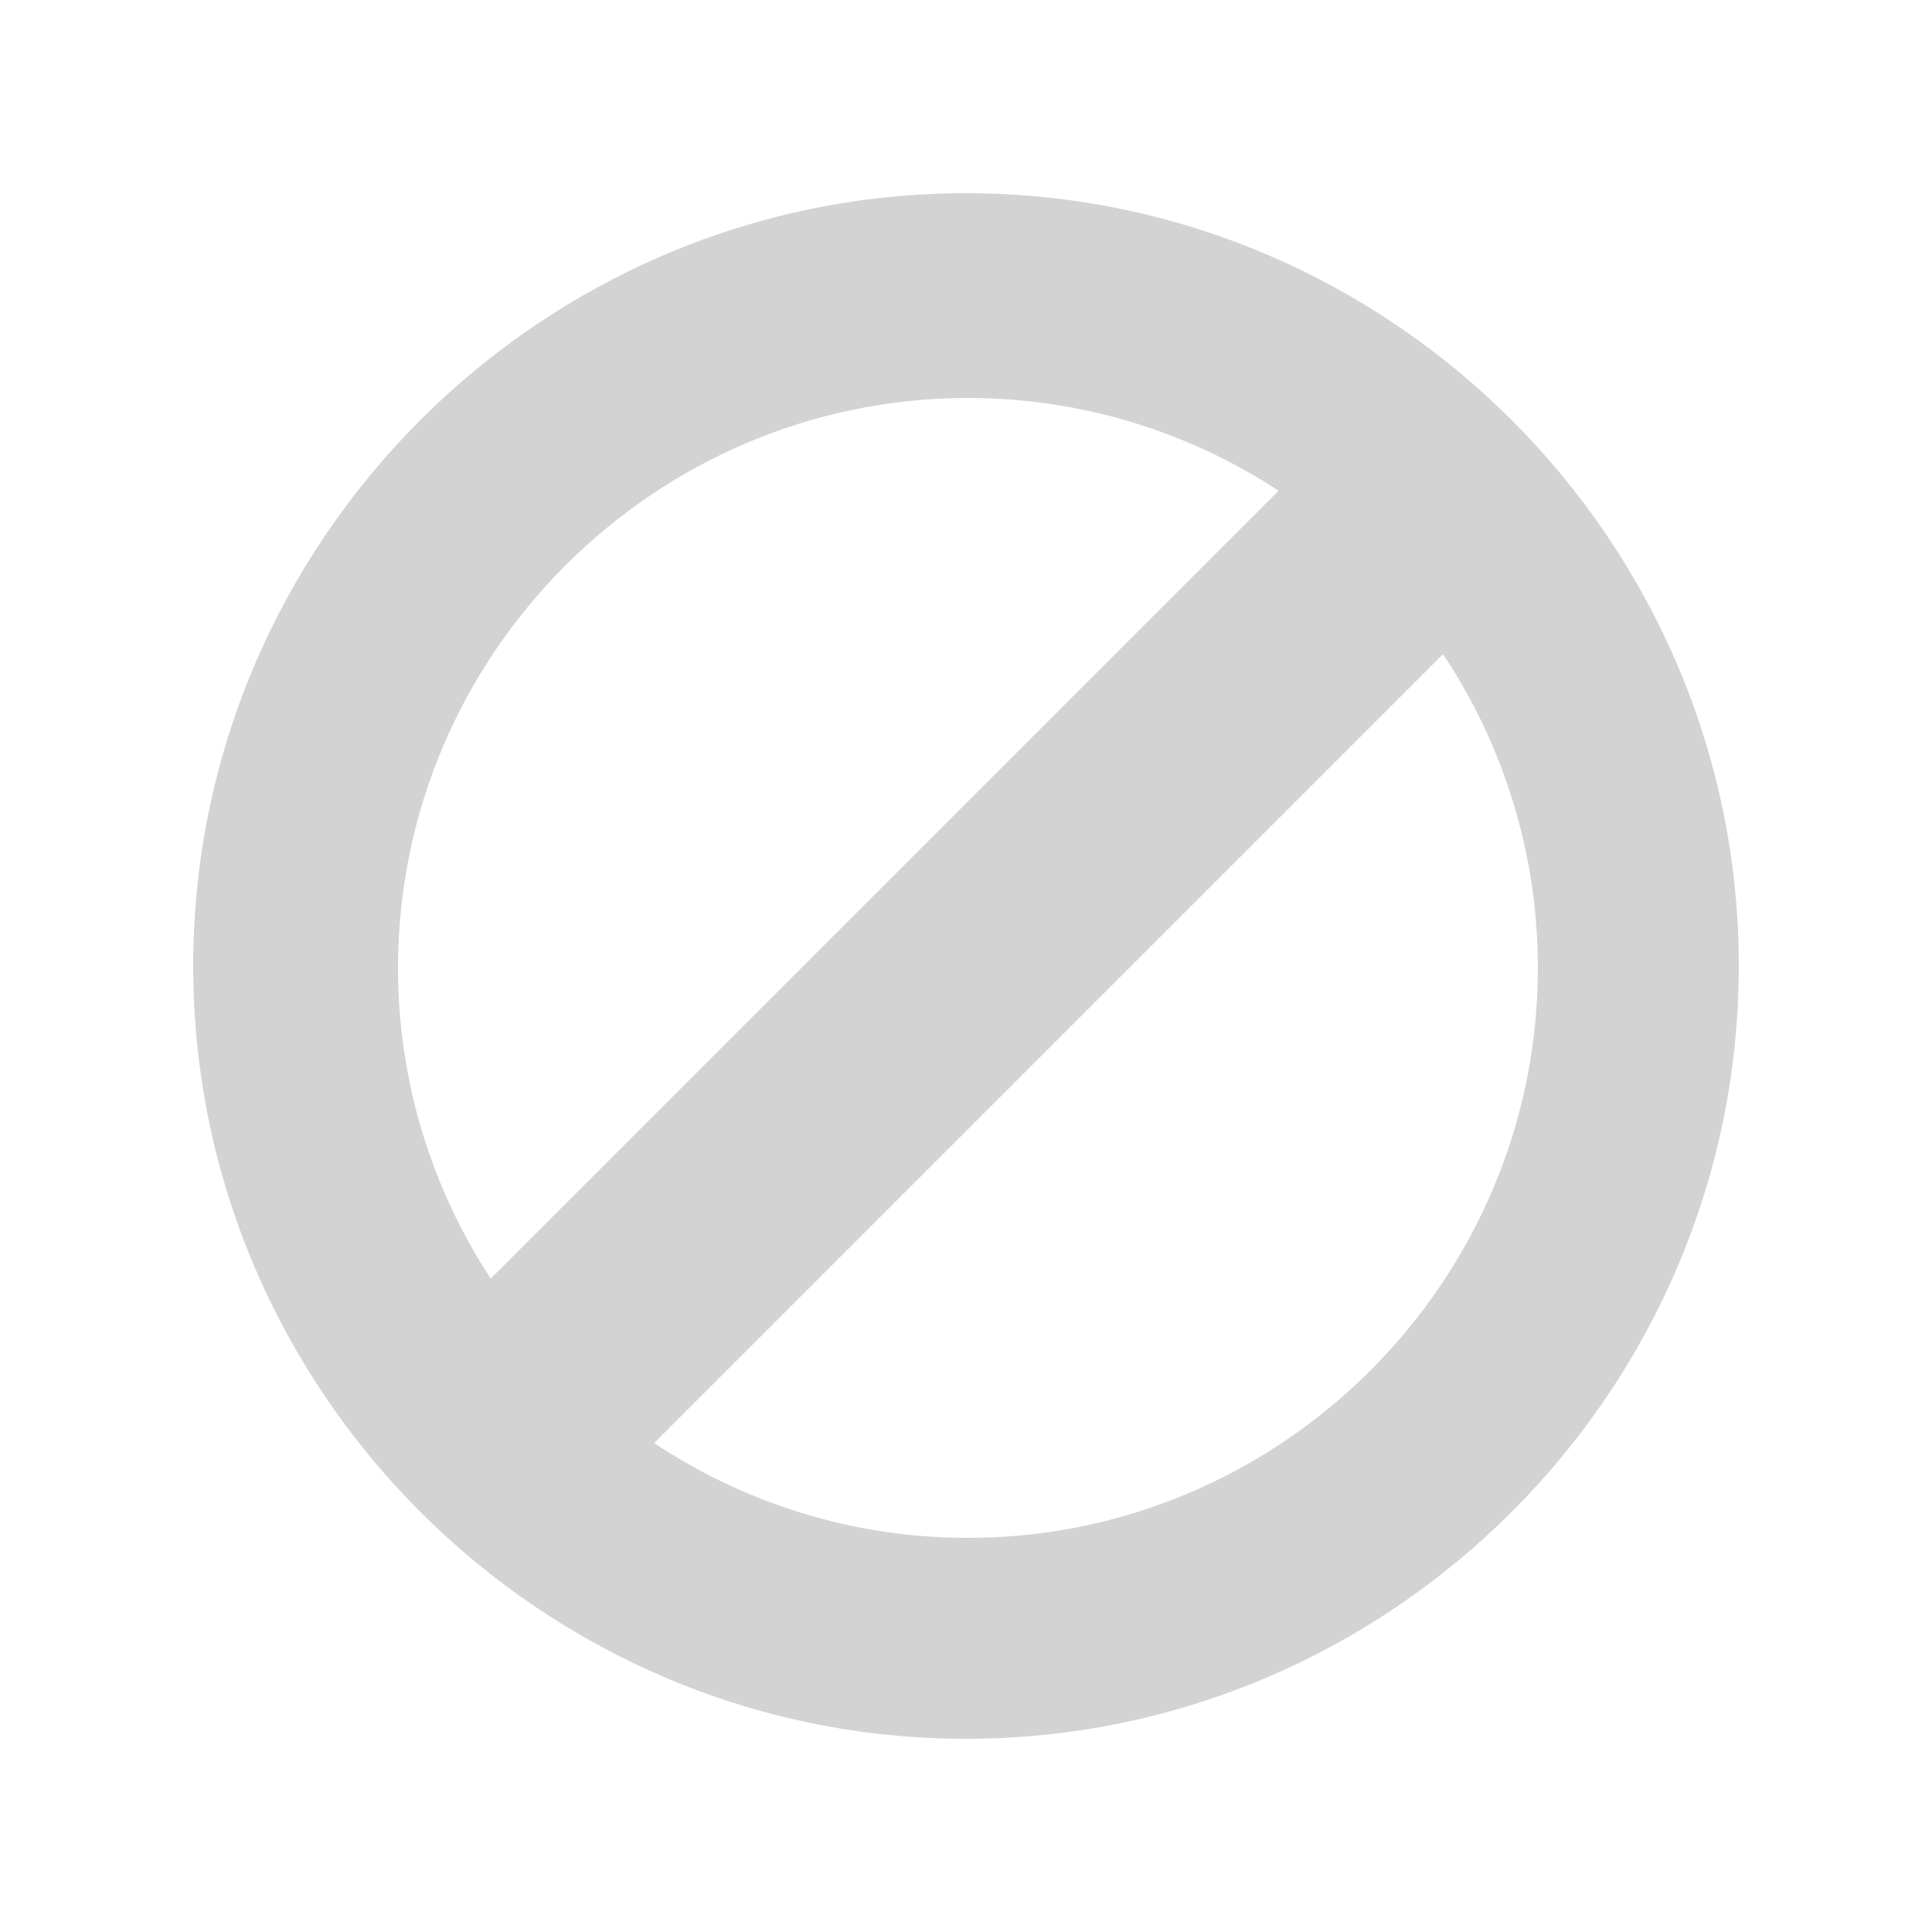 <?xml version="1.0" encoding="UTF-8"?>
<svg width="500px" height="500px" viewBox="0 0 500 500" version="1.1" xmlns="http://www.w3.org/2000/svg" xmlns:xlink="http://www.w3.org/1999/xlink">
    <!-- Generator: Sketch 3.8.3 (29802) - http://www.bohemiancoding.com/sketch -->
    <title>closed-gray</title>
    <desc>Created with Sketch.</desc>
    <defs></defs>
    <g id="Icons" stroke="none" stroke-width="1" fill="none" fill-rule="evenodd">
        <g id="closed-gray" fill="#D3D3D3">
            <path d="M126.999,330.897 C111.835,307.733 103,280.098 103,250.5 C103,169.375 169.375,103 250.5,103 C280.098,103 307.733,111.835 330.897,126.999 L126.999,330.897 Z M169.286,373.462 C192.616,388.955 220.553,398 250.5,398 C331.625,398 398,331.625 398,250.5 C398,220.553 388.955,192.616 373.462,169.286 L169.286,373.462 Z M250,50 C140,50 50,140 50,250 C50,360 140,450 250,450 C360,450 450,360 450,250 C450,140 360,50 250,50 Z" id="Combined-Shape-Copy"></path>
        </g>
    </g>
</svg>